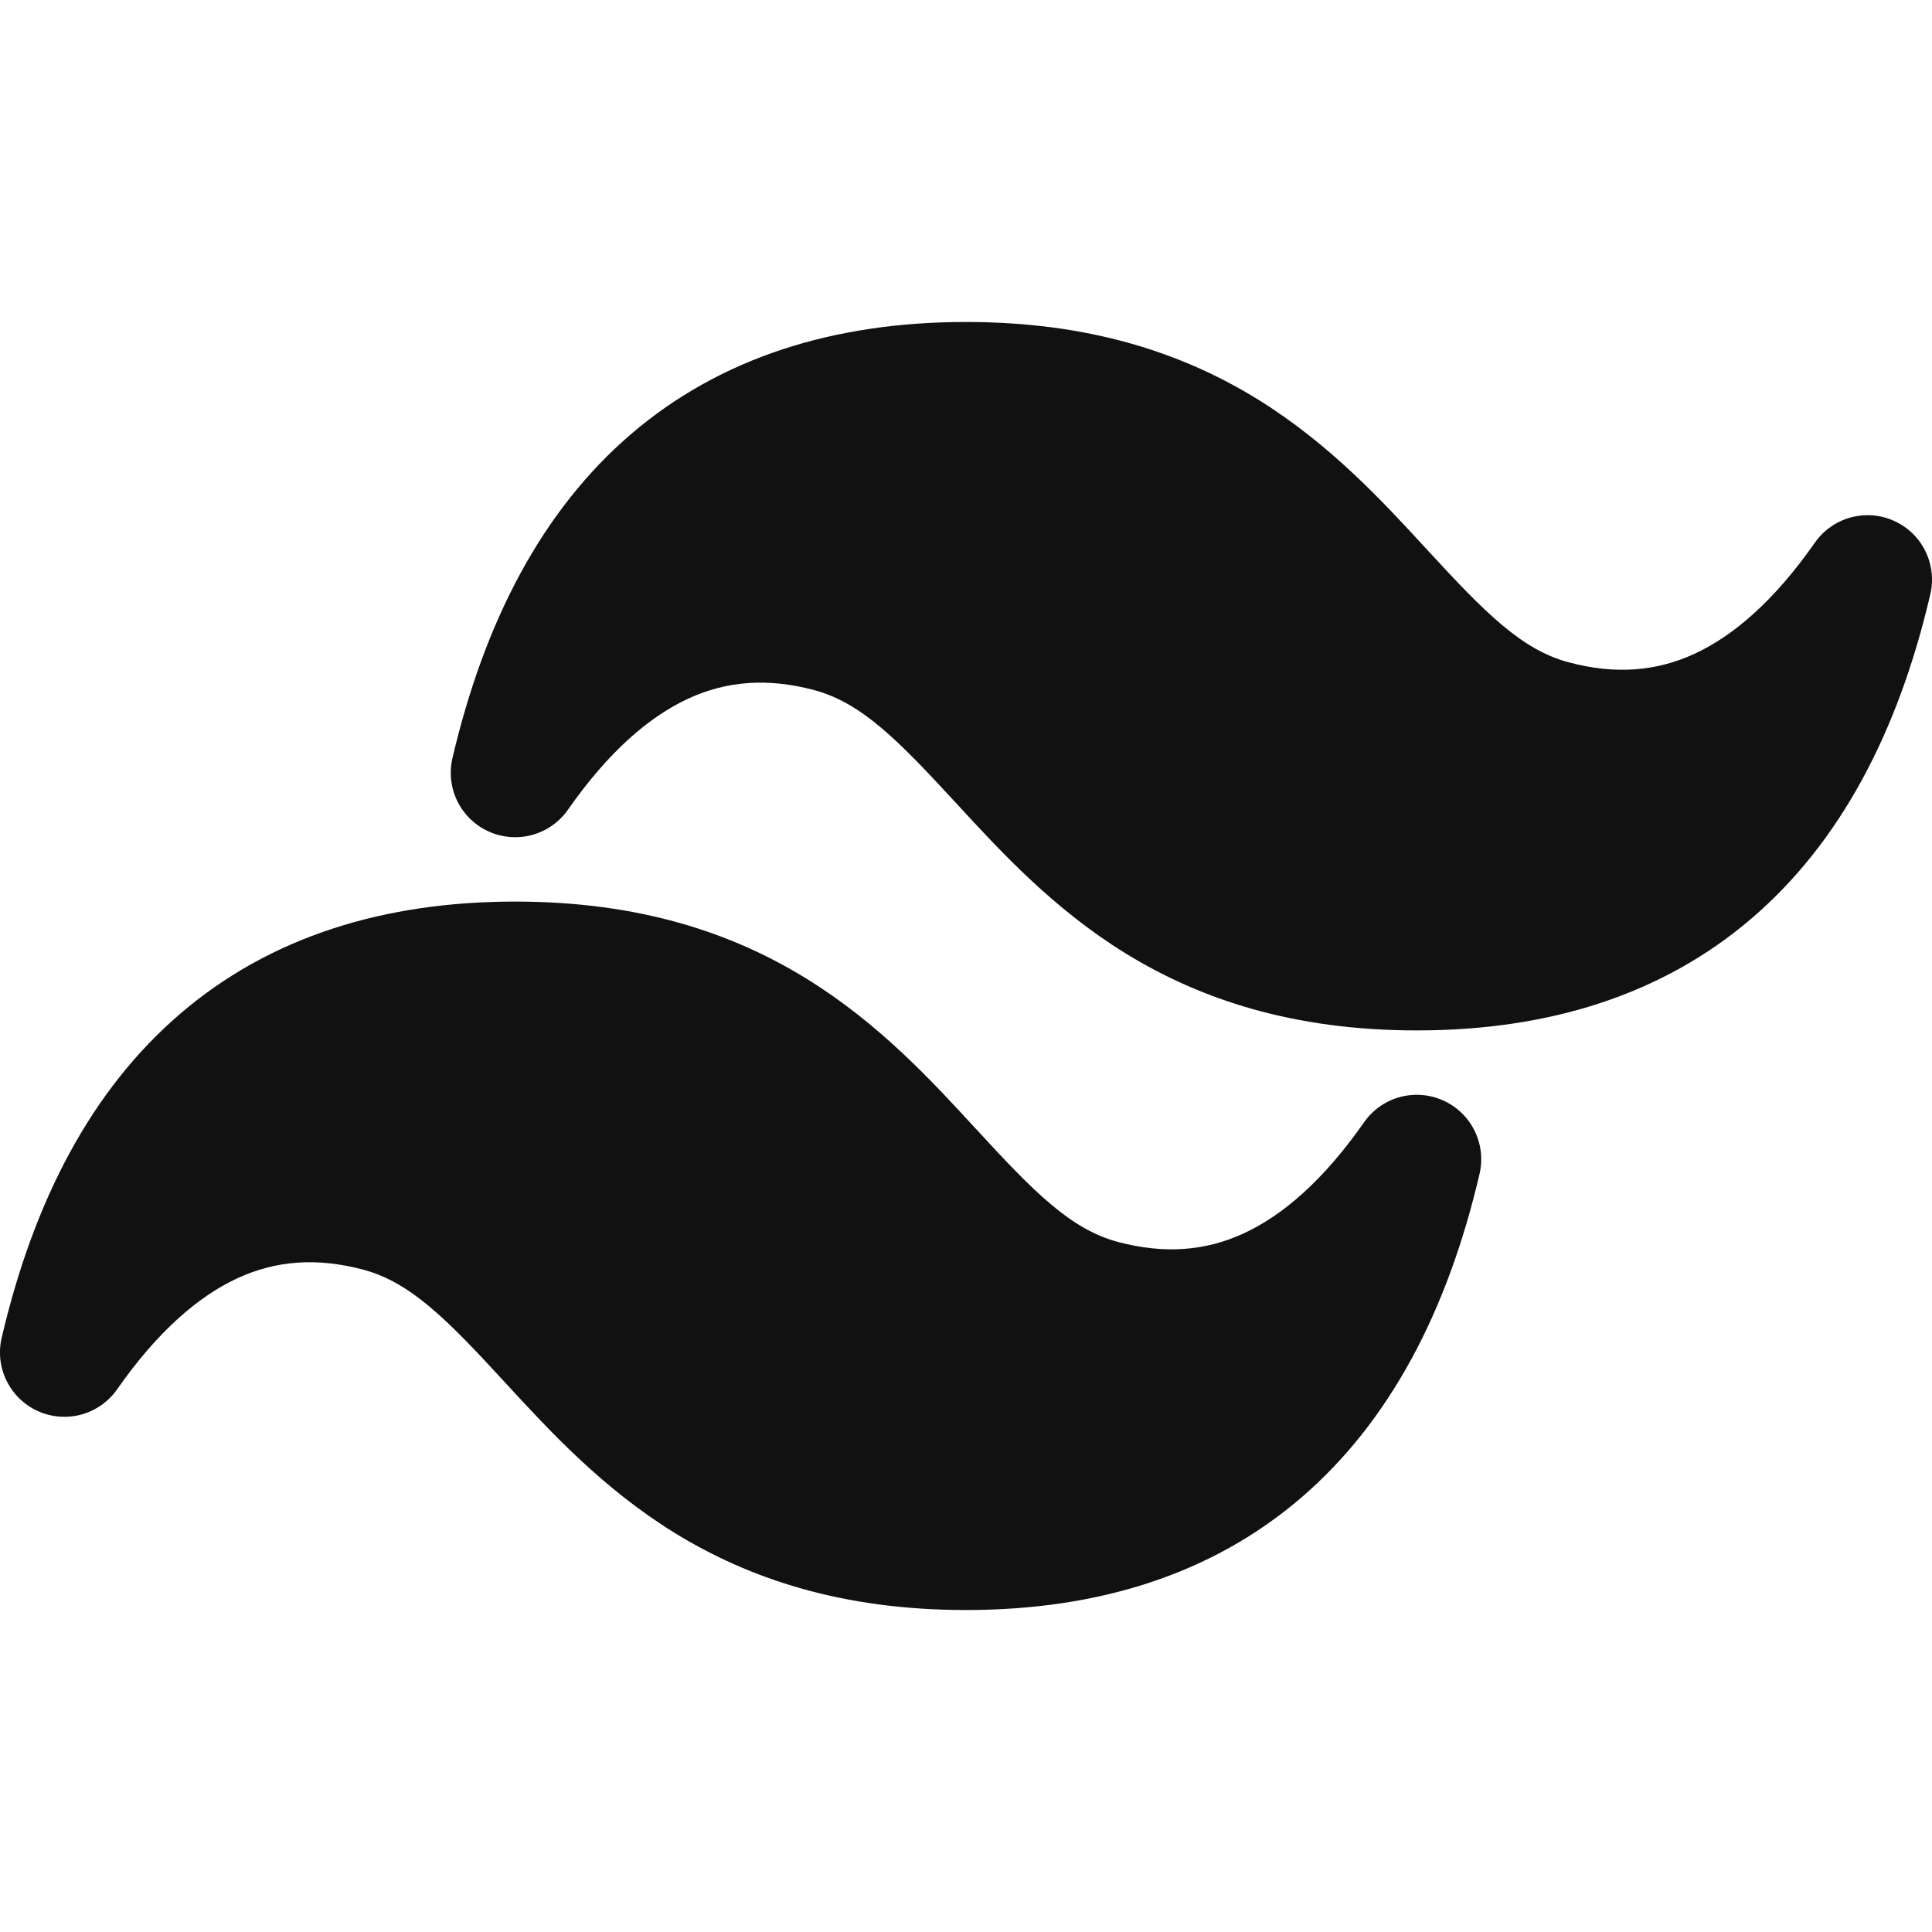 <svg width="32" height="32" viewBox="0 0 32 32" fill="none" xmlns="http://www.w3.org/2000/svg">
<g clip-path="url(#clip0_63_12)">
<path d="M16 5.333C13.811 5.333 11.93 5.924 10.453 7.189C8.986 8.448 8.028 10.276 7.494 12.557C7.438 12.798 7.467 13.052 7.577 13.274C7.688 13.496 7.872 13.673 8.098 13.774C8.325 13.875 8.58 13.894 8.819 13.828C9.058 13.761 9.266 13.614 9.408 13.41C10.082 12.446 10.756 11.868 11.405 11.569C12.032 11.281 12.708 11.223 13.485 11.43C14.265 11.639 14.871 12.254 15.821 13.286L15.853 13.32C16.57 14.099 17.442 15.049 18.637 15.787C19.878 16.552 21.421 17.067 23.467 17.067C25.655 17.067 27.537 16.476 29.013 15.211C30.481 13.952 31.441 12.124 31.972 9.843C32.029 9.602 31.999 9.348 31.889 9.126C31.779 8.903 31.595 8.727 31.368 8.626C31.142 8.524 30.887 8.506 30.648 8.572C30.409 8.639 30.2 8.786 30.059 8.99C29.384 9.954 28.71 10.532 28.062 10.831C27.435 11.119 26.758 11.177 25.982 10.97C25.201 10.761 24.595 10.146 23.646 9.114L23.614 9.079C22.897 8.301 22.024 7.351 20.83 6.613C19.588 5.847 18.046 5.333 16 5.333ZM8.533 14.933C6.344 14.933 4.463 15.524 2.987 16.789C1.519 18.048 0.561 19.876 0.028 22.157C-0.029 22.398 0 22.652 0.111 22.874C0.221 23.096 0.405 23.273 0.632 23.374C0.858 23.475 1.113 23.494 1.352 23.428C1.591 23.361 1.799 23.214 1.941 23.01C2.615 22.046 3.29 21.468 3.938 21.169C4.565 20.881 5.242 20.823 6.018 21.03C6.799 21.239 7.405 21.854 8.354 22.886L8.386 22.921C9.103 23.699 9.975 24.648 11.17 25.387C12.412 26.152 13.954 26.667 16 26.667C18.189 26.667 20.07 26.076 21.547 24.811C23.014 23.552 23.974 21.724 24.506 19.443C24.562 19.202 24.533 18.948 24.422 18.726C24.312 18.503 24.128 18.327 23.901 18.226C23.675 18.125 23.42 18.106 23.181 18.172C22.942 18.239 22.734 18.386 22.592 18.59C21.918 19.554 21.244 20.132 20.595 20.431C19.968 20.719 19.292 20.776 18.515 20.57C17.734 20.36 17.128 19.746 16.179 18.713L16.147 18.679C15.432 17.901 14.558 16.951 13.363 16.213C12.121 15.445 10.579 14.933 8.533 14.933Z" fill="#111111"/>
</g>
<defs>
<clipPath id="clip0_63_12">
<rect width="32" height="32" fill="white"/>
</clipPath>
</defs>
</svg>
